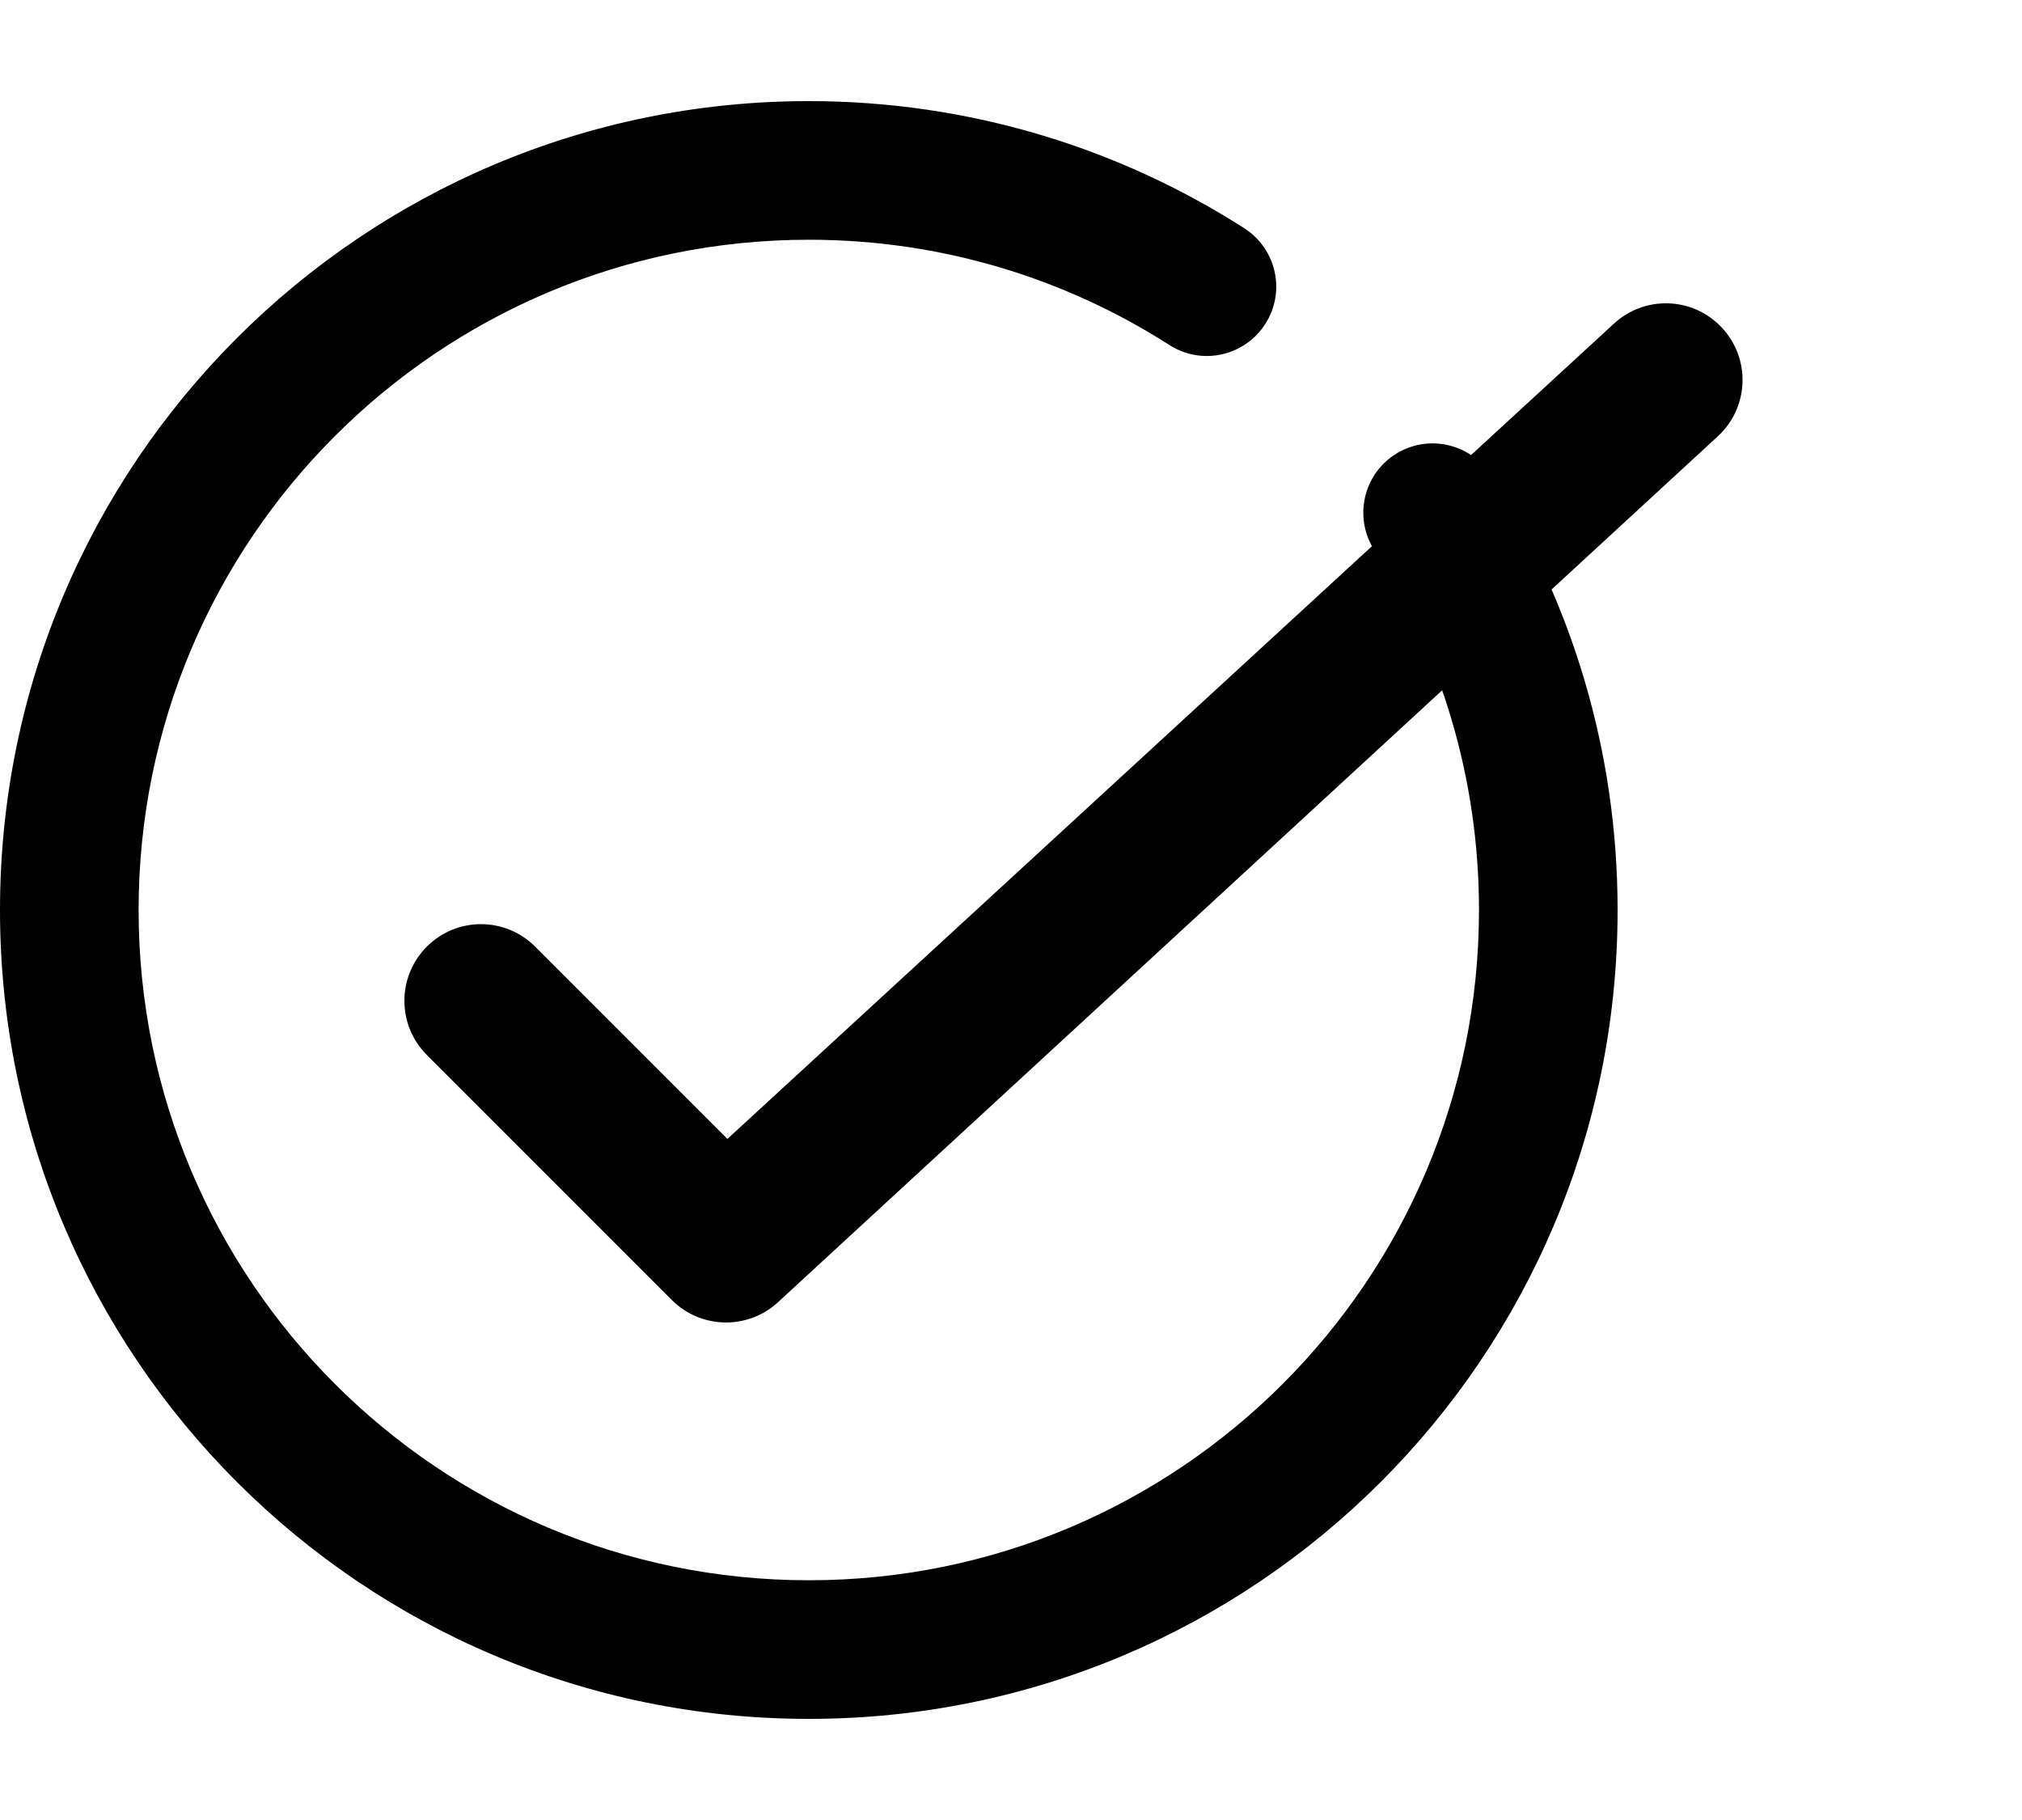 <svg width="20" height="18" viewBox="0 0 20 18" fill="none" xmlns="http://www.w3.org/2000/svg">
<path fillRule="evenodd" clipRule="evenodd" d="M8 2.371C4.339 2.371 1.371 5.339 1.371 9C1.371 12.661 4.339 15.629 8 15.629C11.661 15.629 14.629 12.661 14.629 9C14.629 7.688 14.248 6.467 13.593 5.44C13.389 5.121 13.482 4.696 13.801 4.493C14.12 4.289 14.544 4.383 14.748 4.702C15.541 5.944 16 7.419 16 9C16 13.419 12.419 17 8 17C3.582 17 0 13.419 0 9C0 4.582 3.582 1 8 1C9.584 1 11.064 1.462 12.307 2.257C12.626 2.462 12.72 2.885 12.515 3.204C12.311 3.523 11.887 3.617 11.568 3.413C10.538 2.754 9.315 2.371 8 2.371Z" fill="currentColor"/>
<g filter="url(#filter0_d_1076_70)">
<path fillRule="evenodd" clipRule="evenodd" d="M17.027 2.236C17.316 2.539 17.303 3.019 17 3.307L7.704 11.871C7.406 12.154 6.937 12.148 6.646 11.858L4.222 9.434C3.926 9.138 3.926 8.658 4.222 8.362C4.518 8.066 4.997 8.066 5.293 8.362L7.195 10.264L15.956 2.208C16.26 1.92 16.739 1.932 17.027 2.236Z" fill="currentColor"/>
</g>
<defs>
<filter id="filter0_d_1076_70" x="2" y="1" width="17.236" height="14.08" filterUnits="userSpaceOnUse" color-interpolation-filters="sRGB">
<feFlood flood-opacity="0" result="BackgroundImageFix"/>
<feColorMatrix in="SourceAlpha" type="matrix" values="0 0 0 0 0 0 0 0 0 0 0 0 0 0 0 0 0 0 127 0" result="hardAlpha"/>
<feOffset dy="1"/>
<feGaussianBlur stdDeviation="1"/>
<feColorMatrix type="matrix" values="0 0 0 0 0.267 0 0 0 0 0.337 0 0 0 0 0.424 0 0 0 0.25 0"/>
<feBlend mode="normal" in2="BackgroundImageFix" result="effect1_dropShadow_1076_70"/>
<feBlend mode="normal" in="SourceGraphic" in2="effect1_dropShadow_1076_70" result="shape"/>
</filter>
</defs>
</svg>
